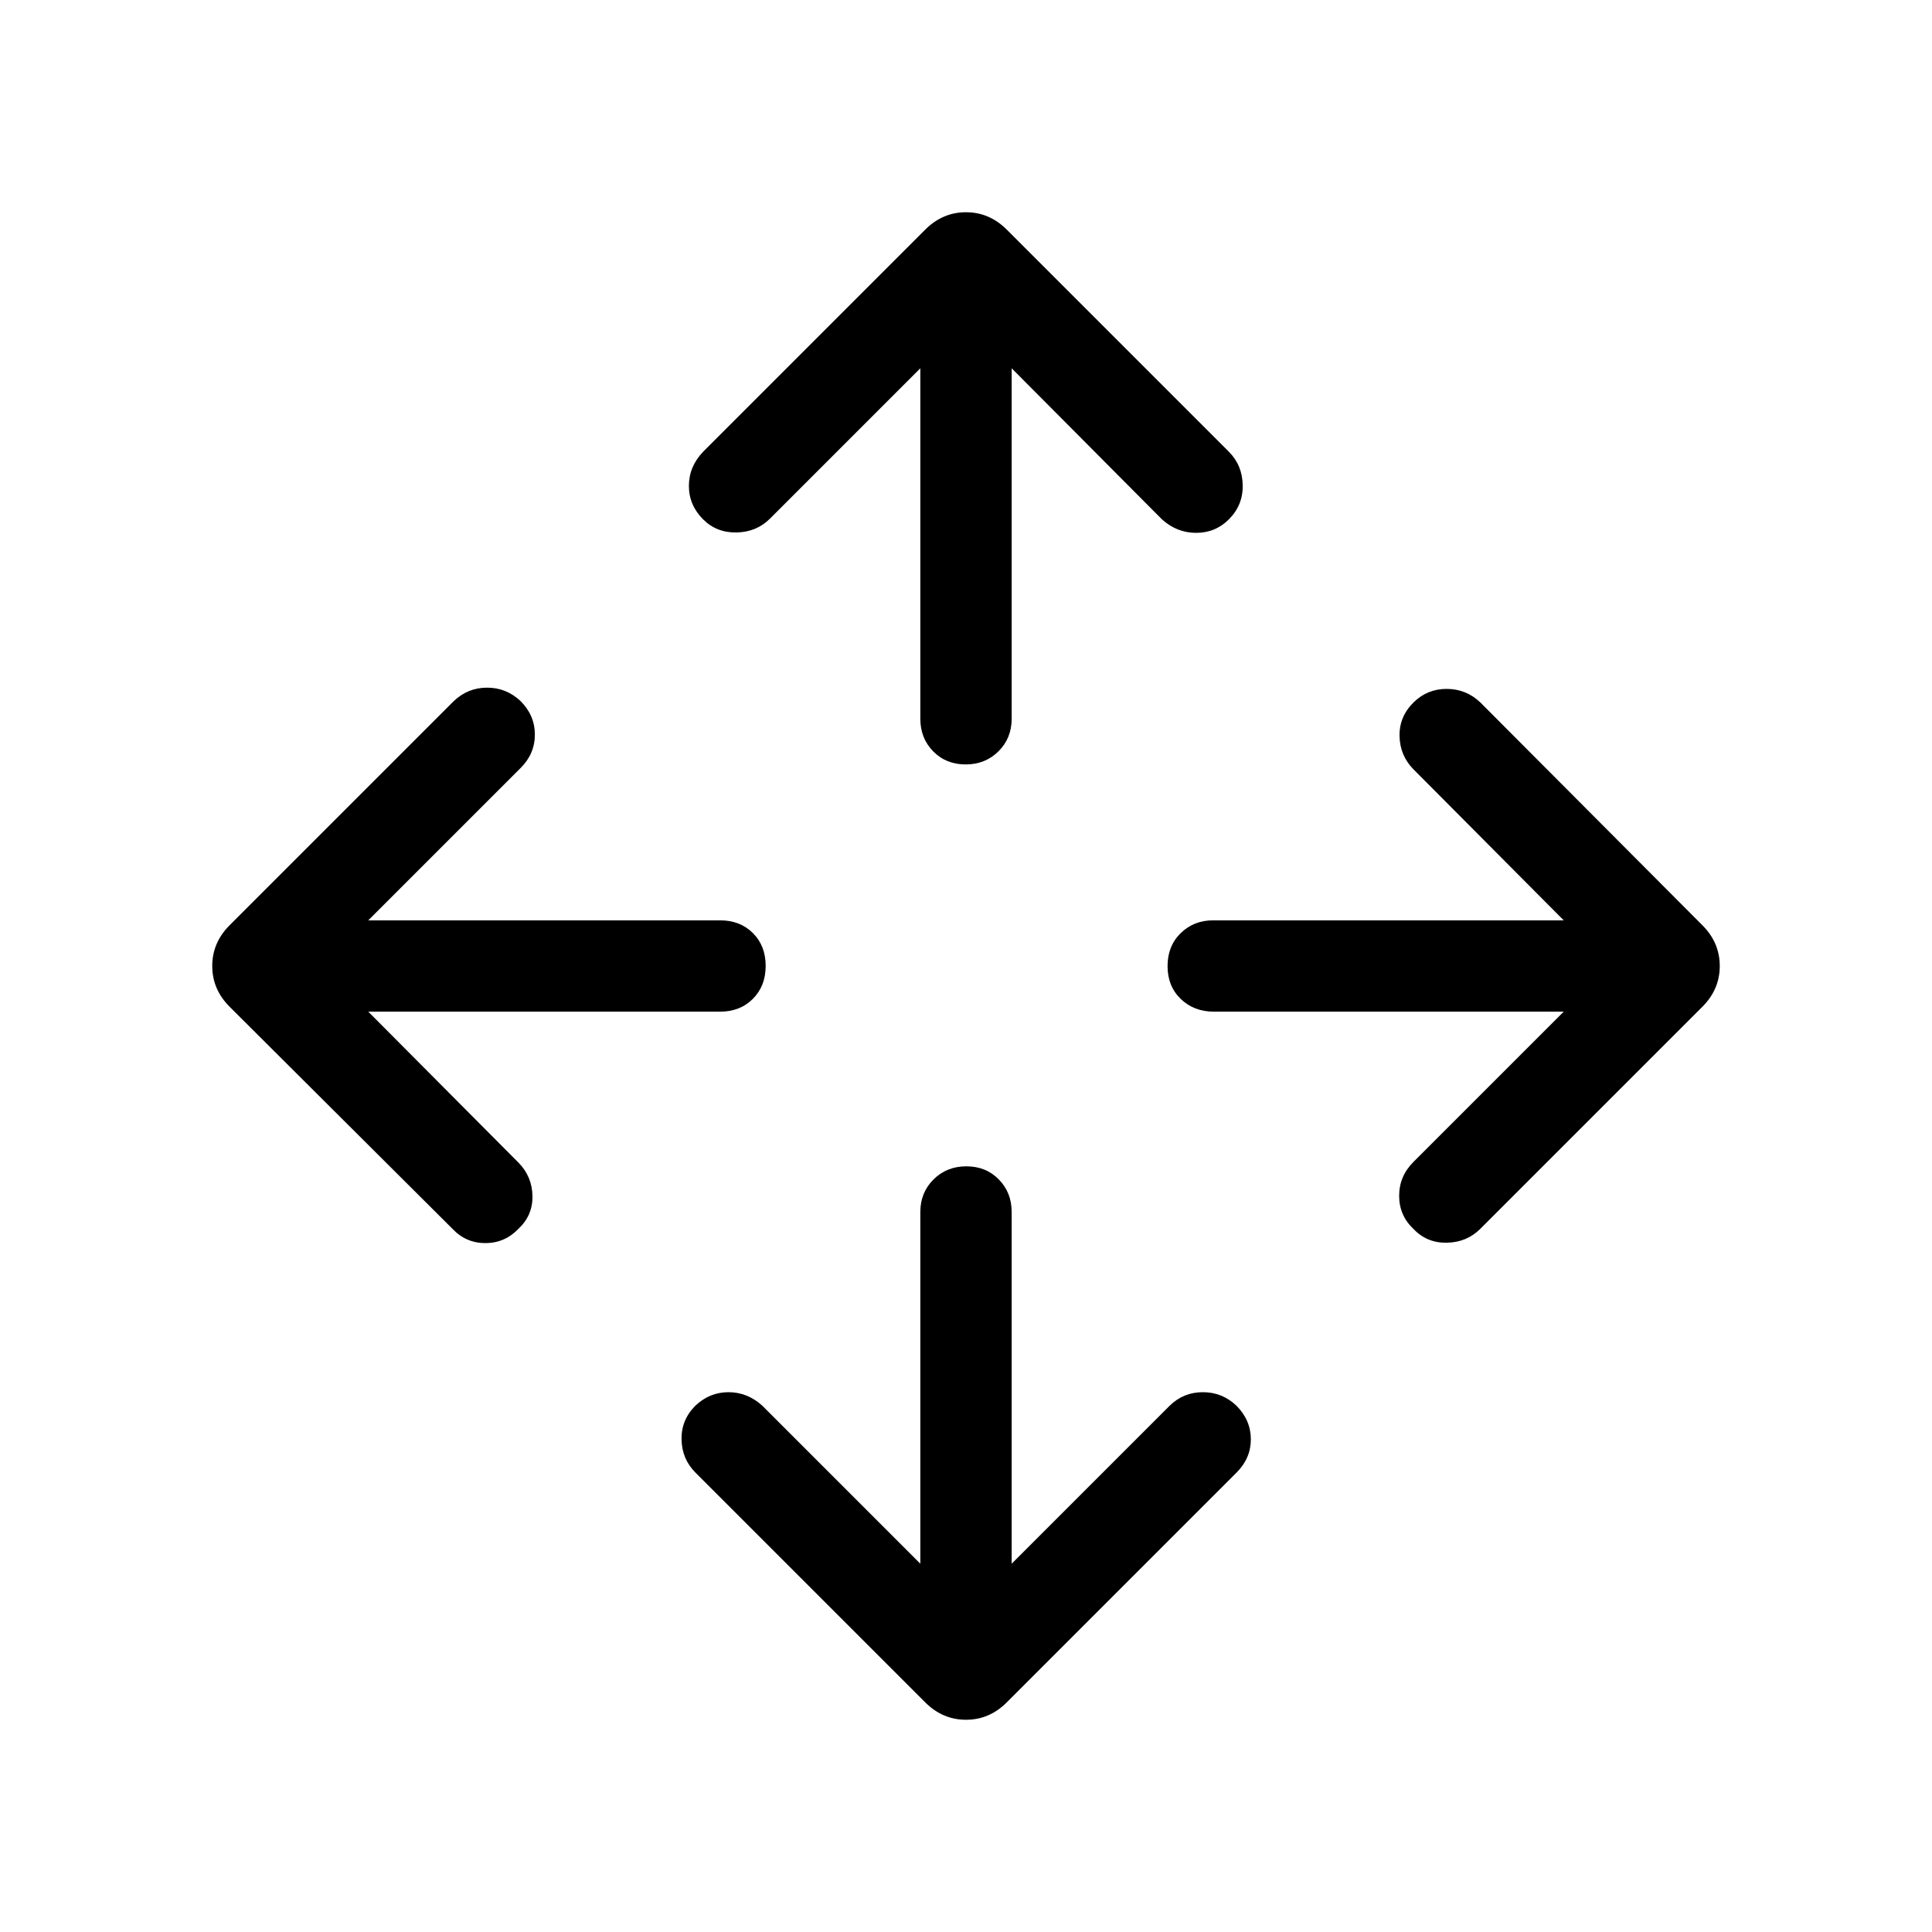 <svg xmlns="http://www.w3.org/2000/svg" width="48" height="48" viewBox="0 96 960 960"><path d="M457.308 873.001v-174.77q0-9.673 6.56-16.183 6.56-6.509 16.307-6.509 9.748 0 16.132 6.509 6.385 6.51 6.385 16.183v174.77l78.539-78.539q6.823-6.692 16.488-6.692t16.742 6.795q7.077 7.18 7.077 16.615 0 9.435-7.077 16.512l-114.23 114.23q-8.616 8.615-20.231 8.615-11.615 0-20.231-8.615l-114.23-114.23q-6.692-6.692-6.885-16.423-.192-9.73 6.885-16.807 7.077-6.692 16.448-6.692 9.372 0 16.782 6.692l78.539 78.539ZM182.999 598.692l74.693 75.078q6.692 6.822 6.885 16.488.192 9.665-6.988 16.357-6.796 7.077-16.423 7.077-9.627 0-16.319-7.077L114.078 596.231q-8.615-8.616-8.615-20.231 0-11.615 8.615-20.231l111.384-111.384q7.026-6.692 16.589-6.692 9.564 0 16.641 6.692 7.077 7.077 7.077 16.641 0 9.564-7.077 16.589l-75.693 75.693h174.77q10 0 16.346 6.331t6.346 16.307q0 9.977-6.346 16.361-6.346 6.385-16.346 6.385h-174.77Zm594.002 0h-173.77q-10 0-16.538-6.331-6.539-6.331-6.539-16.307 0-9.977 6.51-16.361 6.509-6.385 16.182-6.385h174.155l-74.693-75.078q-6.692-6.822-6.885-16.488-.192-9.665 6.988-16.742 6.796-6.692 16.423-6.692 9.627 0 16.704 6.692l110.384 110.769q8.615 8.616 8.615 20.231 0 11.615-8.615 20.231L735.538 706.615q-6.692 6.692-16.615 6.884-9.923.193-16.615-6.884-7.077-6.692-7.077-16.423 0-9.73 7.077-16.807l74.693-74.693ZM457.308 278.999l-74.693 74.693q-6.692 6.692-16.615 6.885-9.923.192-16.615-6.5-7.077-7.077-7.077-16.641 0-9.564 7.077-16.974l110.384-110.384q8.616-8.615 20.231-8.615 11.615 0 20.231 8.615l110.384 110.384q6.692 6.692 6.884 16.615.193 9.923-6.884 17-6.692 6.692-16.256 6.692t-16.974-6.692l-74.693-75.078v174.155q0 9.673-6.56 16.182-6.56 6.51-16.307 6.51-9.748 0-16.132-6.51-6.385-6.509-6.385-16.182V278.999Z"/></svg>